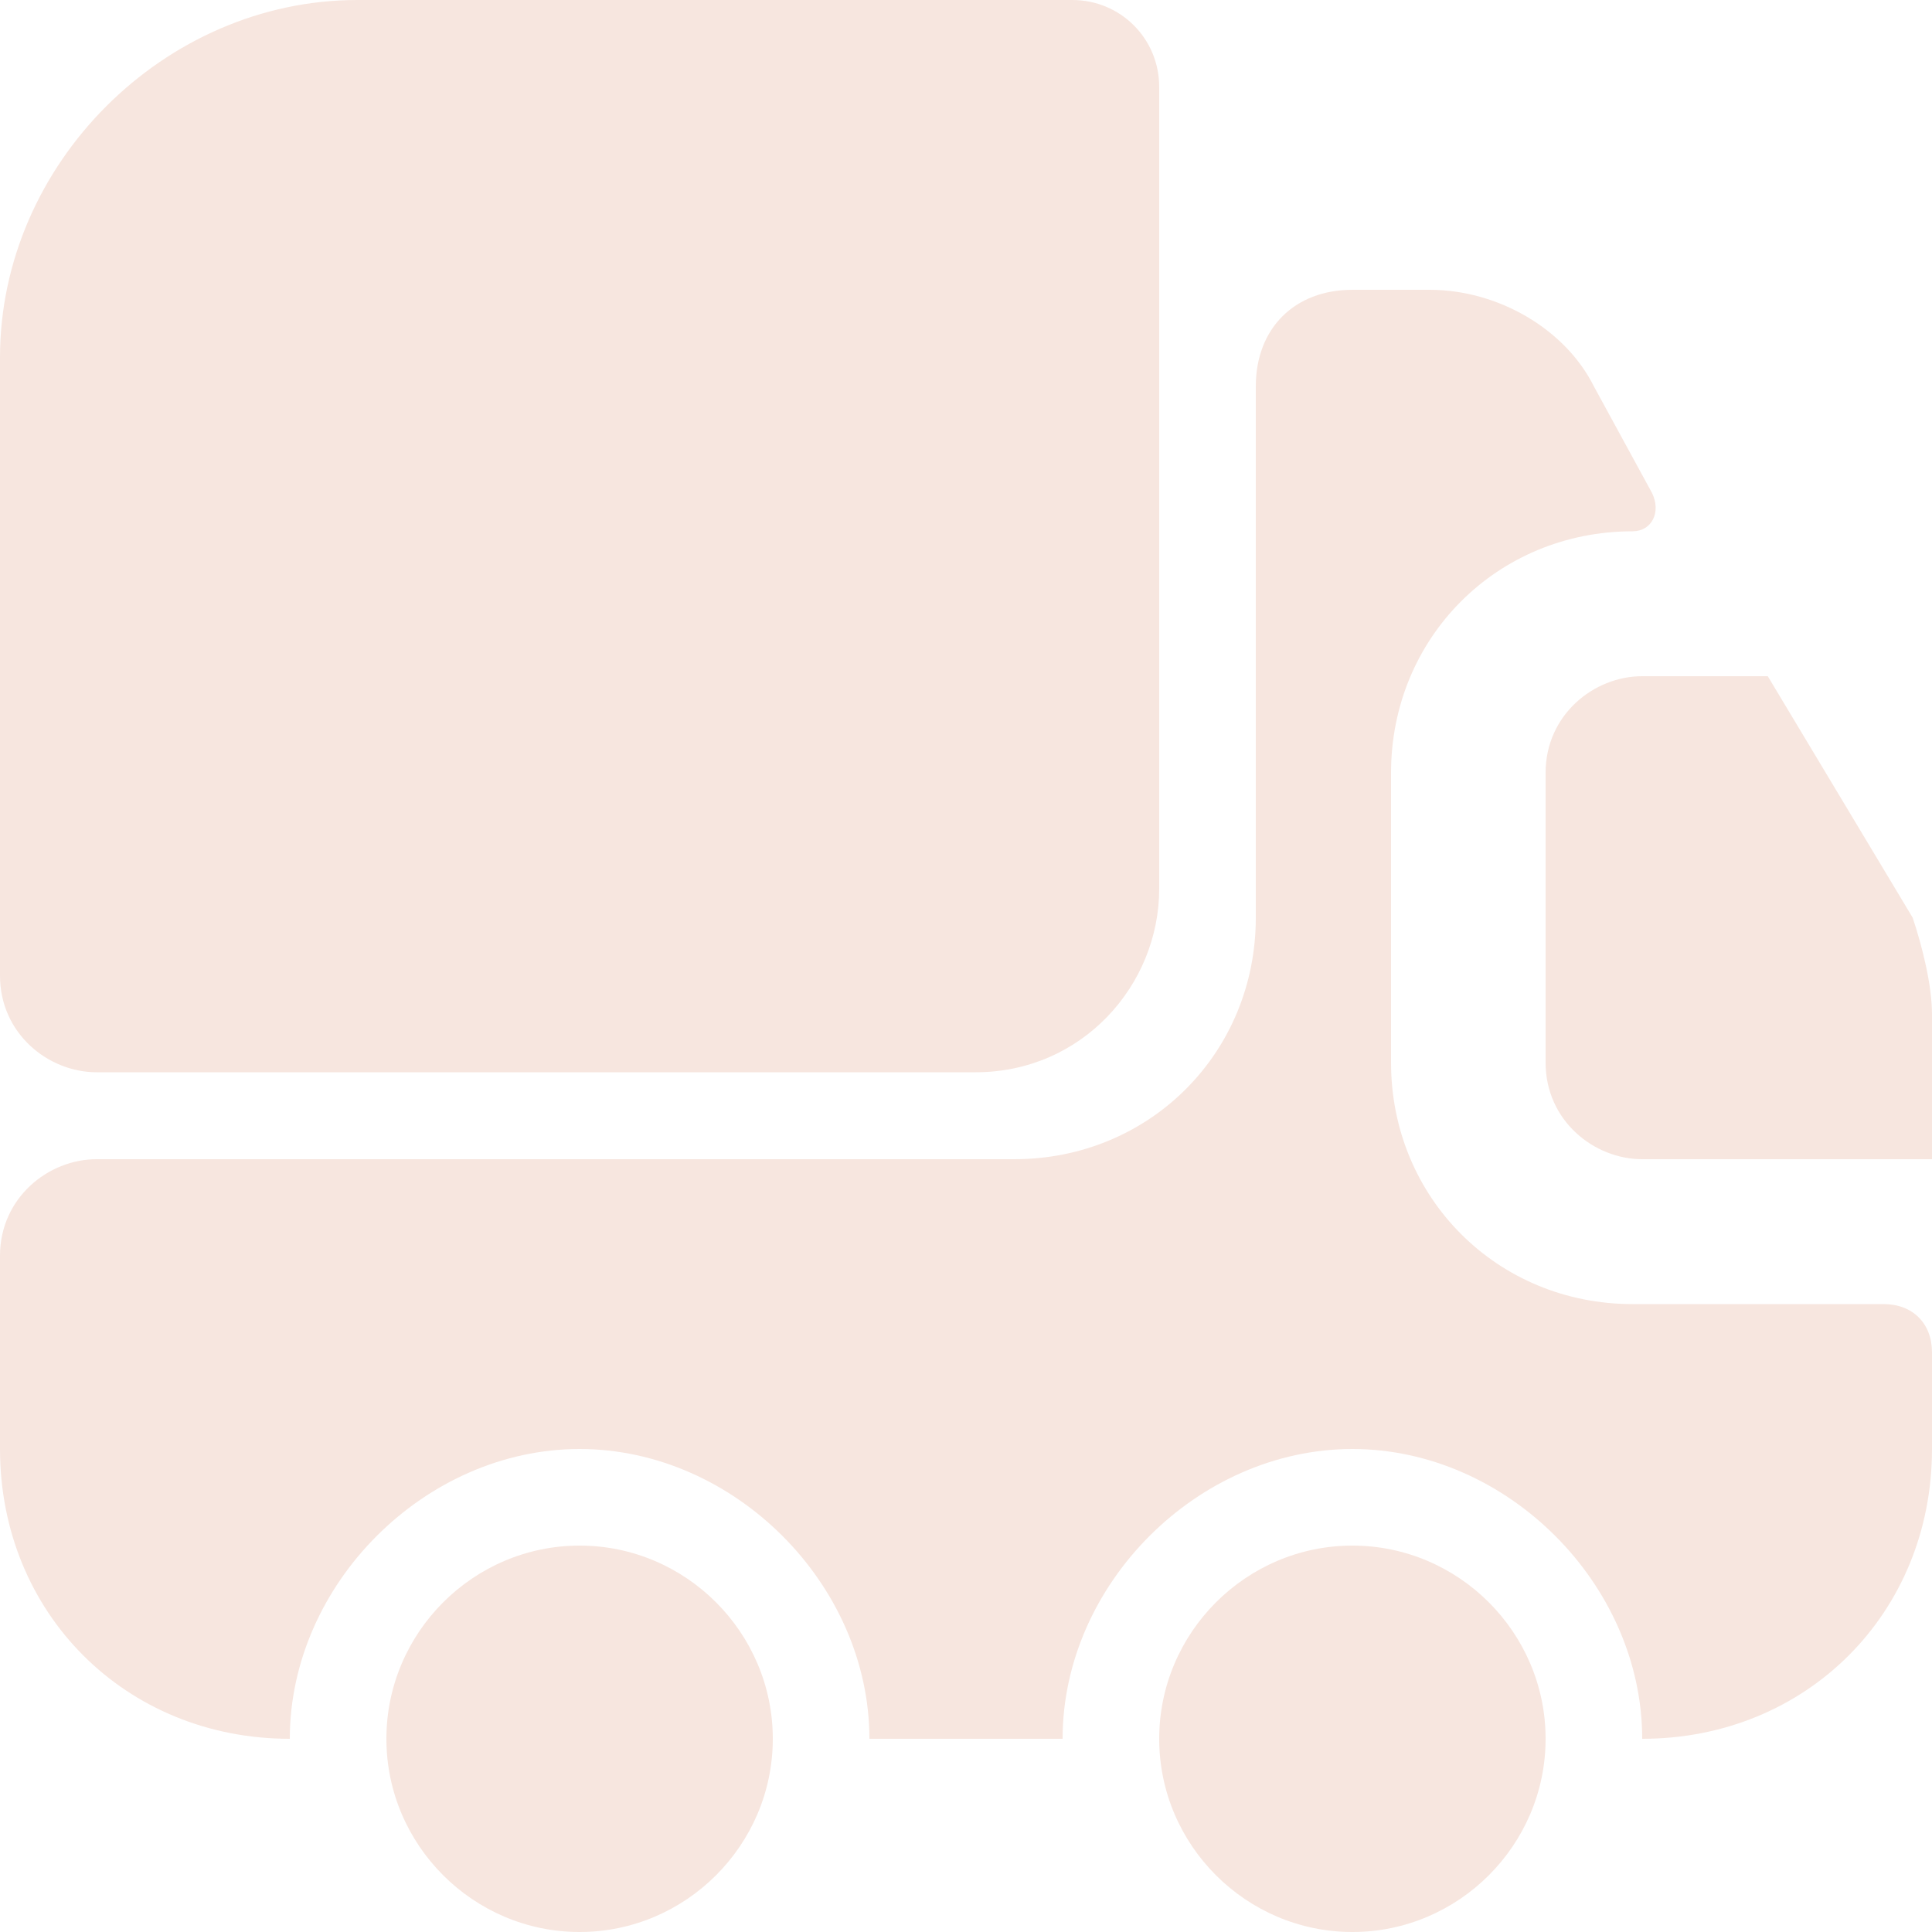 <?xml version="1.0" encoding="utf-8"?>
<!-- Generator: Adobe Illustrator 27.4.1, SVG Export Plug-In . SVG Version: 6.00 Build 0)  -->
<!DOCTYPE svg PUBLIC "-//W3C//DTD SVG 1.1//EN" "http://www.w3.org/Graphics/SVG/1.1/DTD/svg11.dtd">
<svg version="1.1" id="Capa_1" xmlns:x="http://ns.adobe.com/Extensibility/1.0/" xmlns:i="http://ns.adobe.com/AdobeIllustrator/10.0/" xmlns:graph="http://ns.adobe.com/Graphs/1.0/"
	 xmlns="http://www.w3.org/2000/svg" xmlns:xlink="http://www.w3.org/1999/xlink" x="0px" y="0px" viewBox="0 0 20 20"
	 style="enable-background:new 0 0 20 20;" xml:space="preserve">
<style type="text/css">
	.st0{fill:#F7E6DF;}
</style>
<g>
	<path class="st0" d="M12,0.9v8.3c0,1-0.8,1.9-1.9,1.9H1c-0.5,0-1-0.4-1-1V3.7C0,1.7,1.7,0,3.7,0h7.4C11.6,0,12,0.4,12,0.9z"/>
	<path class="st0" d="M19.5,13.5c0.3,0,0.5,0.2,0.5,0.5v1c0,1.7-1.3,3-3,3c0-1.6-1.4-3-3-3s-3,1.4-3,3H9c0-1.6-1.4-3-3-3s-3,1.4-3,3
		c-1.7,0-3-1.3-3-3v-2c0-0.6,0.5-1,1-1h9.5c1.4,0,2.5-1.1,2.5-2.5V4c0-0.6,0.4-1,1-1h0.8c0.7,0,1.4,0.4,1.7,1l0.6,1.1
		c0.1,0.2,0,0.4-0.2,0.4c-1.4,0-2.5,1.1-2.5,2.5v3c0,1.4,1.1,2.5,2.5,2.5H19.5z"/>
	<path class="st0" d="M6,20c1.1,0,2-0.9,2-2s-0.9-2-2-2s-2,0.9-2,2S4.9,20,6,20z"/>
	<path class="st0" d="M14,20c1.1,0,2-0.9,2-2s-0.9-2-2-2s-2,0.9-2,2S12.9,20,14,20z"/>
	<path class="st0" d="M20,10.5V12h-3c-0.5,0-1-0.4-1-1V8c0-0.6,0.5-1,1-1h1.3l1.5,2.5C19.9,9.8,20,10.2,20,10.5z"/>
</g>
</svg>
